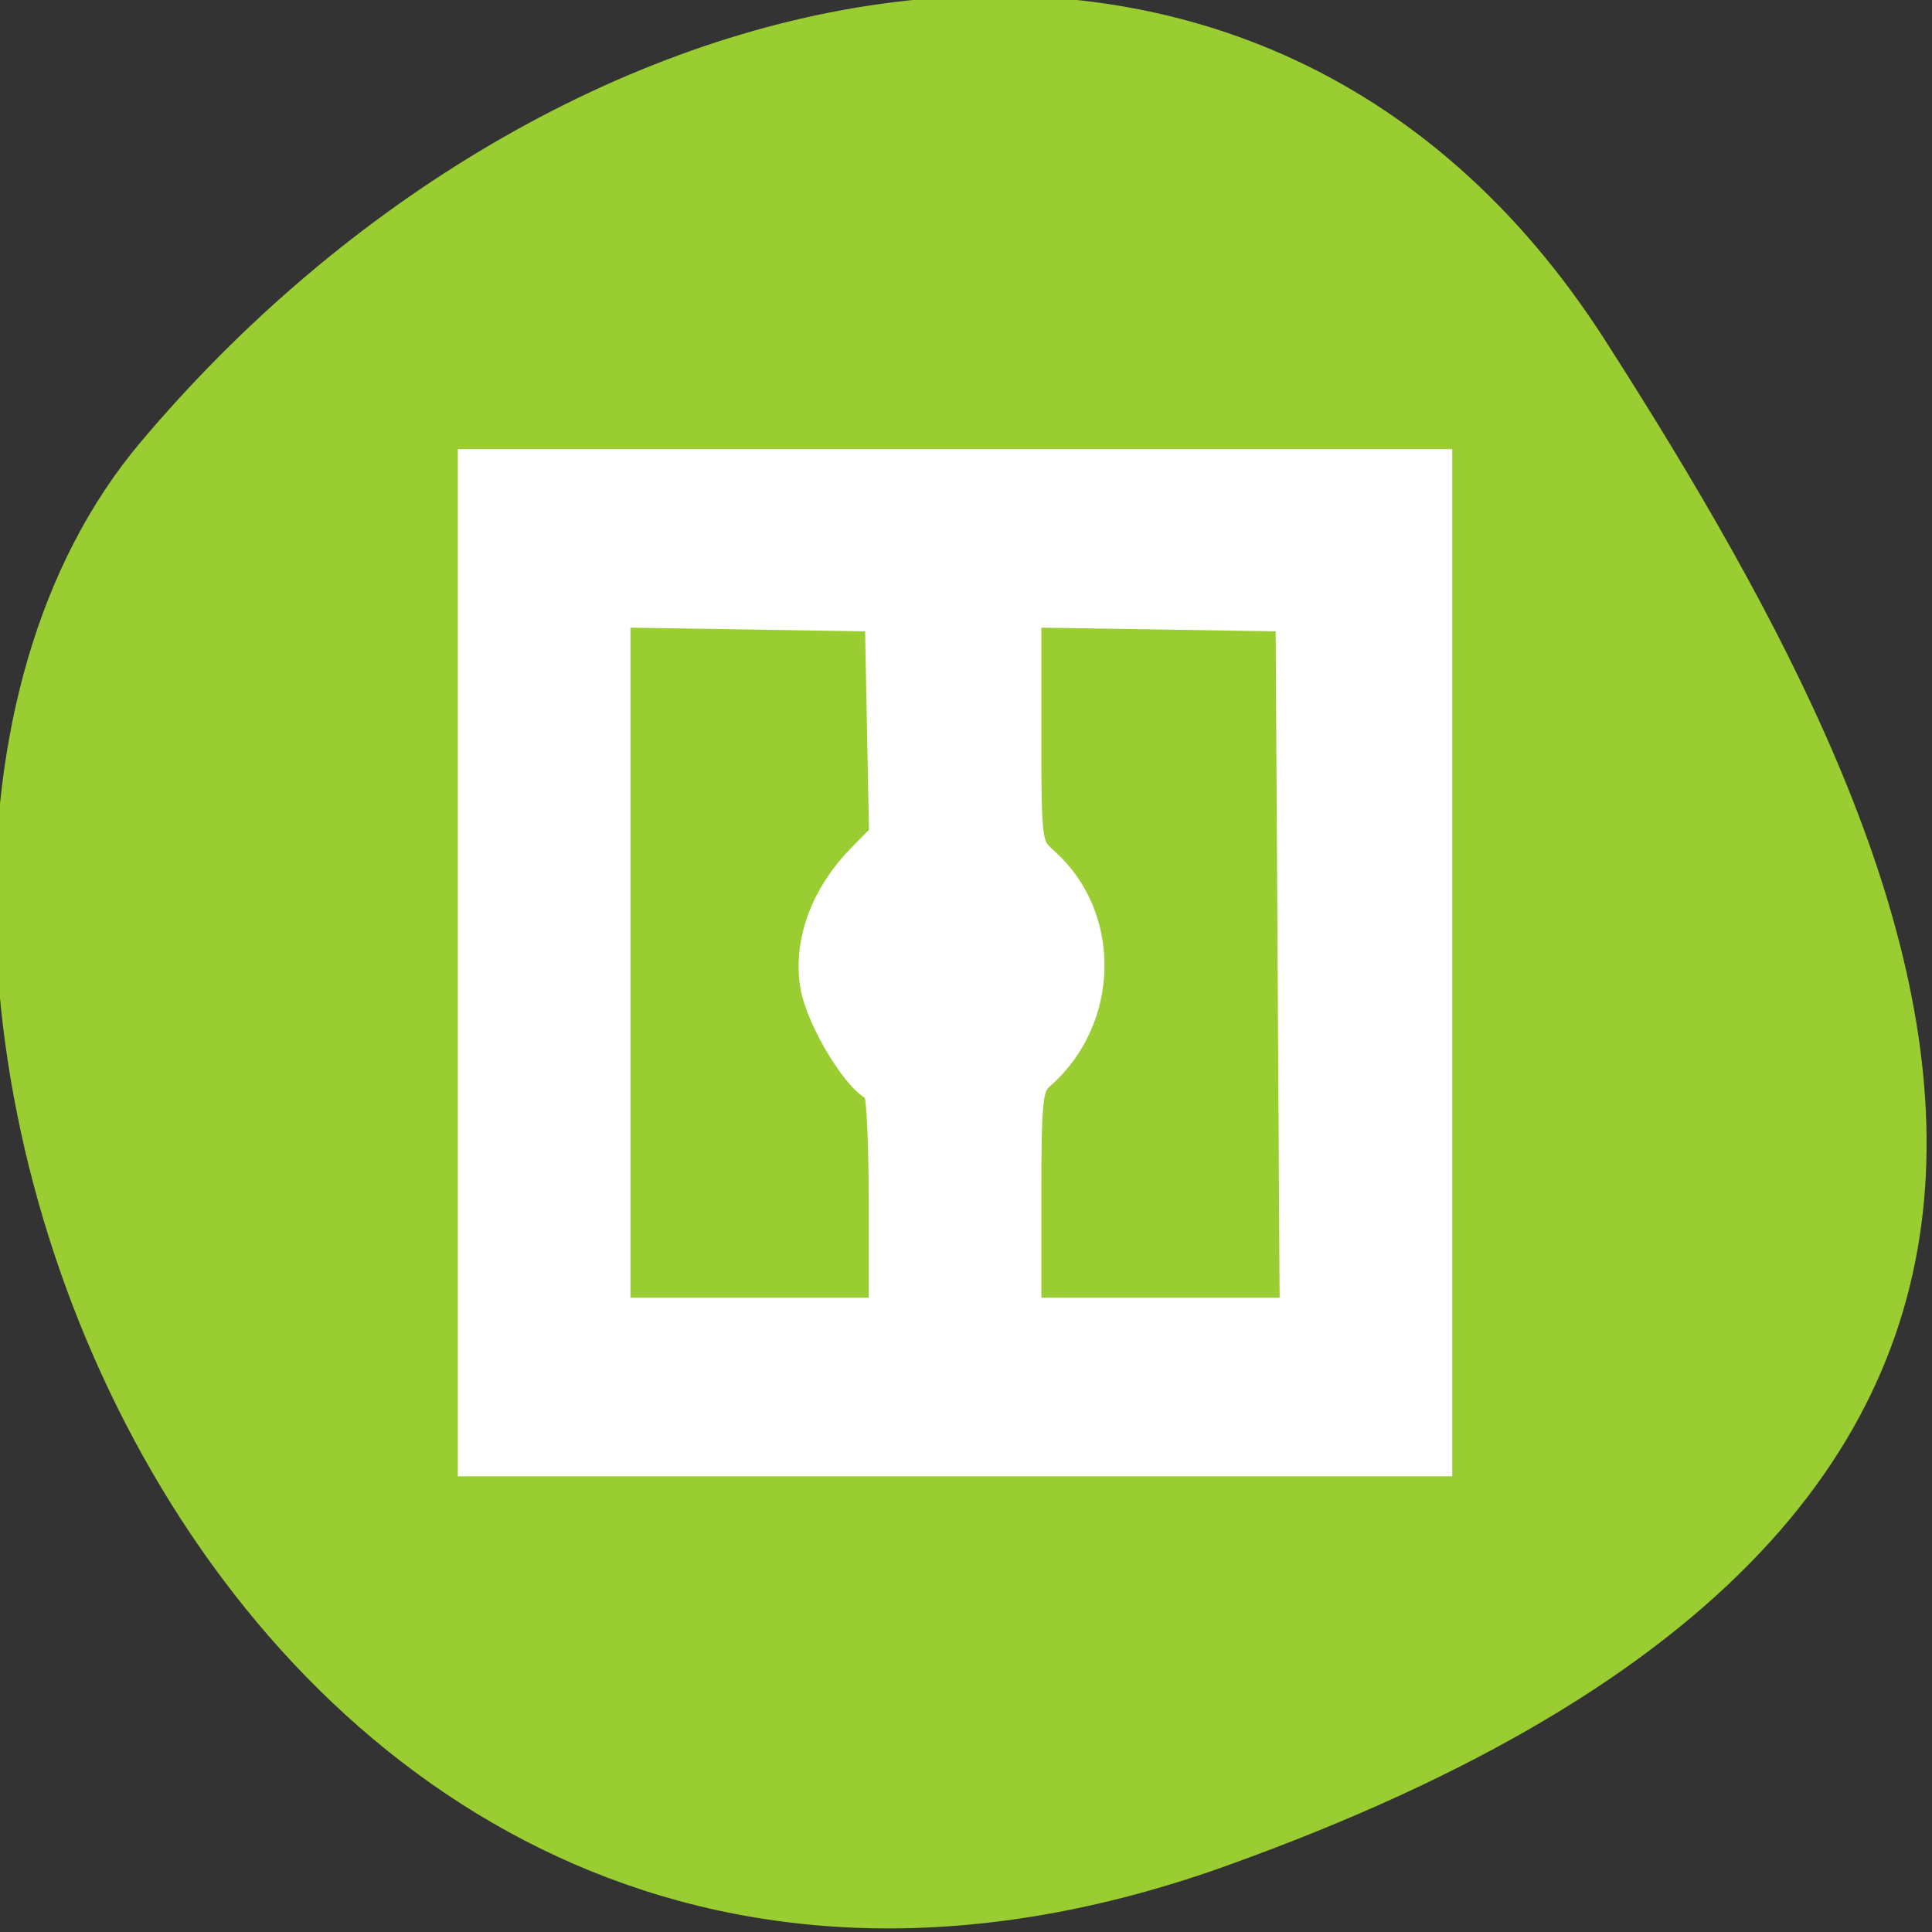 <?xml version="1.0" encoding="UTF-8" standalone="no"?>
<svg
   xmlns:dc="http://purl.org/dc/elements/1.1/"
   xmlns:cc="http://creativecommons.org/ns#"
   xmlns:rdf="http://www.w3.org/1999/02/22-rdf-syntax-ns#"
   xmlns:svg="http://www.w3.org/2000/svg"
   xmlns="http://www.w3.org/2000/svg"
   xmlns:sodipodi="http://sodipodi.sourceforge.net/DTD/sodipodi-0.dtd"
   xmlns:inkscape="http://www.inkscape.org/namespaces/inkscape"
   viewBox="0 0 256 256"
   id="svg2"
   version="1.1"
   inkscape:version="0.48.4 r9939"
   width="100%"
   height="100%"
   sodipodi:docname="escape-direction-vertical.svg">
  <rect x="0" y="0" width="256" height="256" fill="#333333" stroke="none"/>
  <sodipodi:namedview
     pagecolor="#ffffff"
     bordercolor="#666666"
     borderopacity="1"
     objecttolerance="10"
     gridtolerance="10"
     guidetolerance="10"
     inkscape:pageopacity="0"
     inkscape:pageshadow="2"
     inkscape:window-width="698"
     inkscape:window-height="768"
     id="namedview14"
     showgrid="false"
     inkscape:zoom="0.921875"
     inkscape:cx="121.98899"
     inkscape:cy="128"
     inkscape:window-x="580"
     inkscape:window-y="25"
     inkscape:window-maximized="0"
     inkscape:current-layer="svg2" />
  <defs
     id="defs4">
    <clipPath
       id="clipPath6">
      <path
         d="M 0,64 H64 V128 H0 z"
         id="path8" />
    </clipPath>
    <style
       type="text/css"
       id="current-color-scheme">.ColorScheme-Text {
        color:#4d4d4d;
      }
      .ColorScheme-Background {
        color:#eff0f1;
      }
      .ColorScheme-Highlight {
        color:#3daee9;
      }
      .ColorScheme-ViewText {
        color:#31363b;
      }
      .ColorScheme-ViewBackground {
        color:#fcfcfc;
      }
      .ColorScheme-ViewHover {
        color:#93cee9;
      }
      .ColorScheme-ViewFocus{
        color:#3daee9;
      }
      .ColorScheme-ButtonText {
        color:#31363b;
      }
      .ColorScheme-ButtonBackground {
        color:#eff0f1;
      }
      .ColorScheme-ButtonHover {
        color:#93cee9;
      }
      .ColorScheme-ButtonFocus{
        color:#3daee9;
      }</style>
  </defs>
  <g
     style="color:#000000"
     id="g10"
     transform="matrix(0,1,-1,0,256.004,-0.011)">
    <path
       d="m -1360.14,1641.33 c 46.11,-98.28 -119.59,-146.07 -181.85,-106.06 -62.25,40.01 -83.52,108.58 -13.01,143.08 70.51,34.501 148.75,61.26 194.86,-37.03 z"
       transform="matrix(1.037,0,0,-1.357,1657.71,2320.79)"
       style="fill:#9acd32"
       id="path12"
       inkscape:connector-curvature="0" />
  </g>
  <path
     style="fill:#ffffff;fill-opacity:1;fill-rule:evenodd;stroke:#ffffff;stroke-width:5.798;stroke-miterlimit:4;stroke-opacity:1;stroke-dasharray:none"
     d="m 126.545,62.411 62.985,0 0,65.155 0,65.155 -62.985,0 -62.985,0 0,-65.155 0,-65.155 62.985,0 z m -27.222,112.444 18.682,0 0,-15.763 c 0,-9.742 -0.405,-15.763 -1.061,-15.763 -2.051,0 -7.383,-8.63 -8.054,-13.037 -0.821,-5.392 1.381,-11.248 5.997,-15.943 l 3.179,-3.234 -0.297,-15.157 -0.297,-15.157 -18.415,-0.288 -18.415,-0.288 0,47.315 0,47.315 18.682,0 z m 38.569,-59.821 c 7.635,6.931 7.371,19.56 -0.558,26.618 -2.094,1.864 -2.249,3.073 -2.249,17.602 l 0,15.6 18.693,0 18.693,0 -0.278,-47.027 -0.278,-47.027 -18.415,-0.288 -18.415,-0.288 0,16.13 c 0,16.07 0.01,16.14 2.806,18.678 l 0,0 z"
     id="path3350"
     inkscape:connector-curvature="0" />
</svg>
